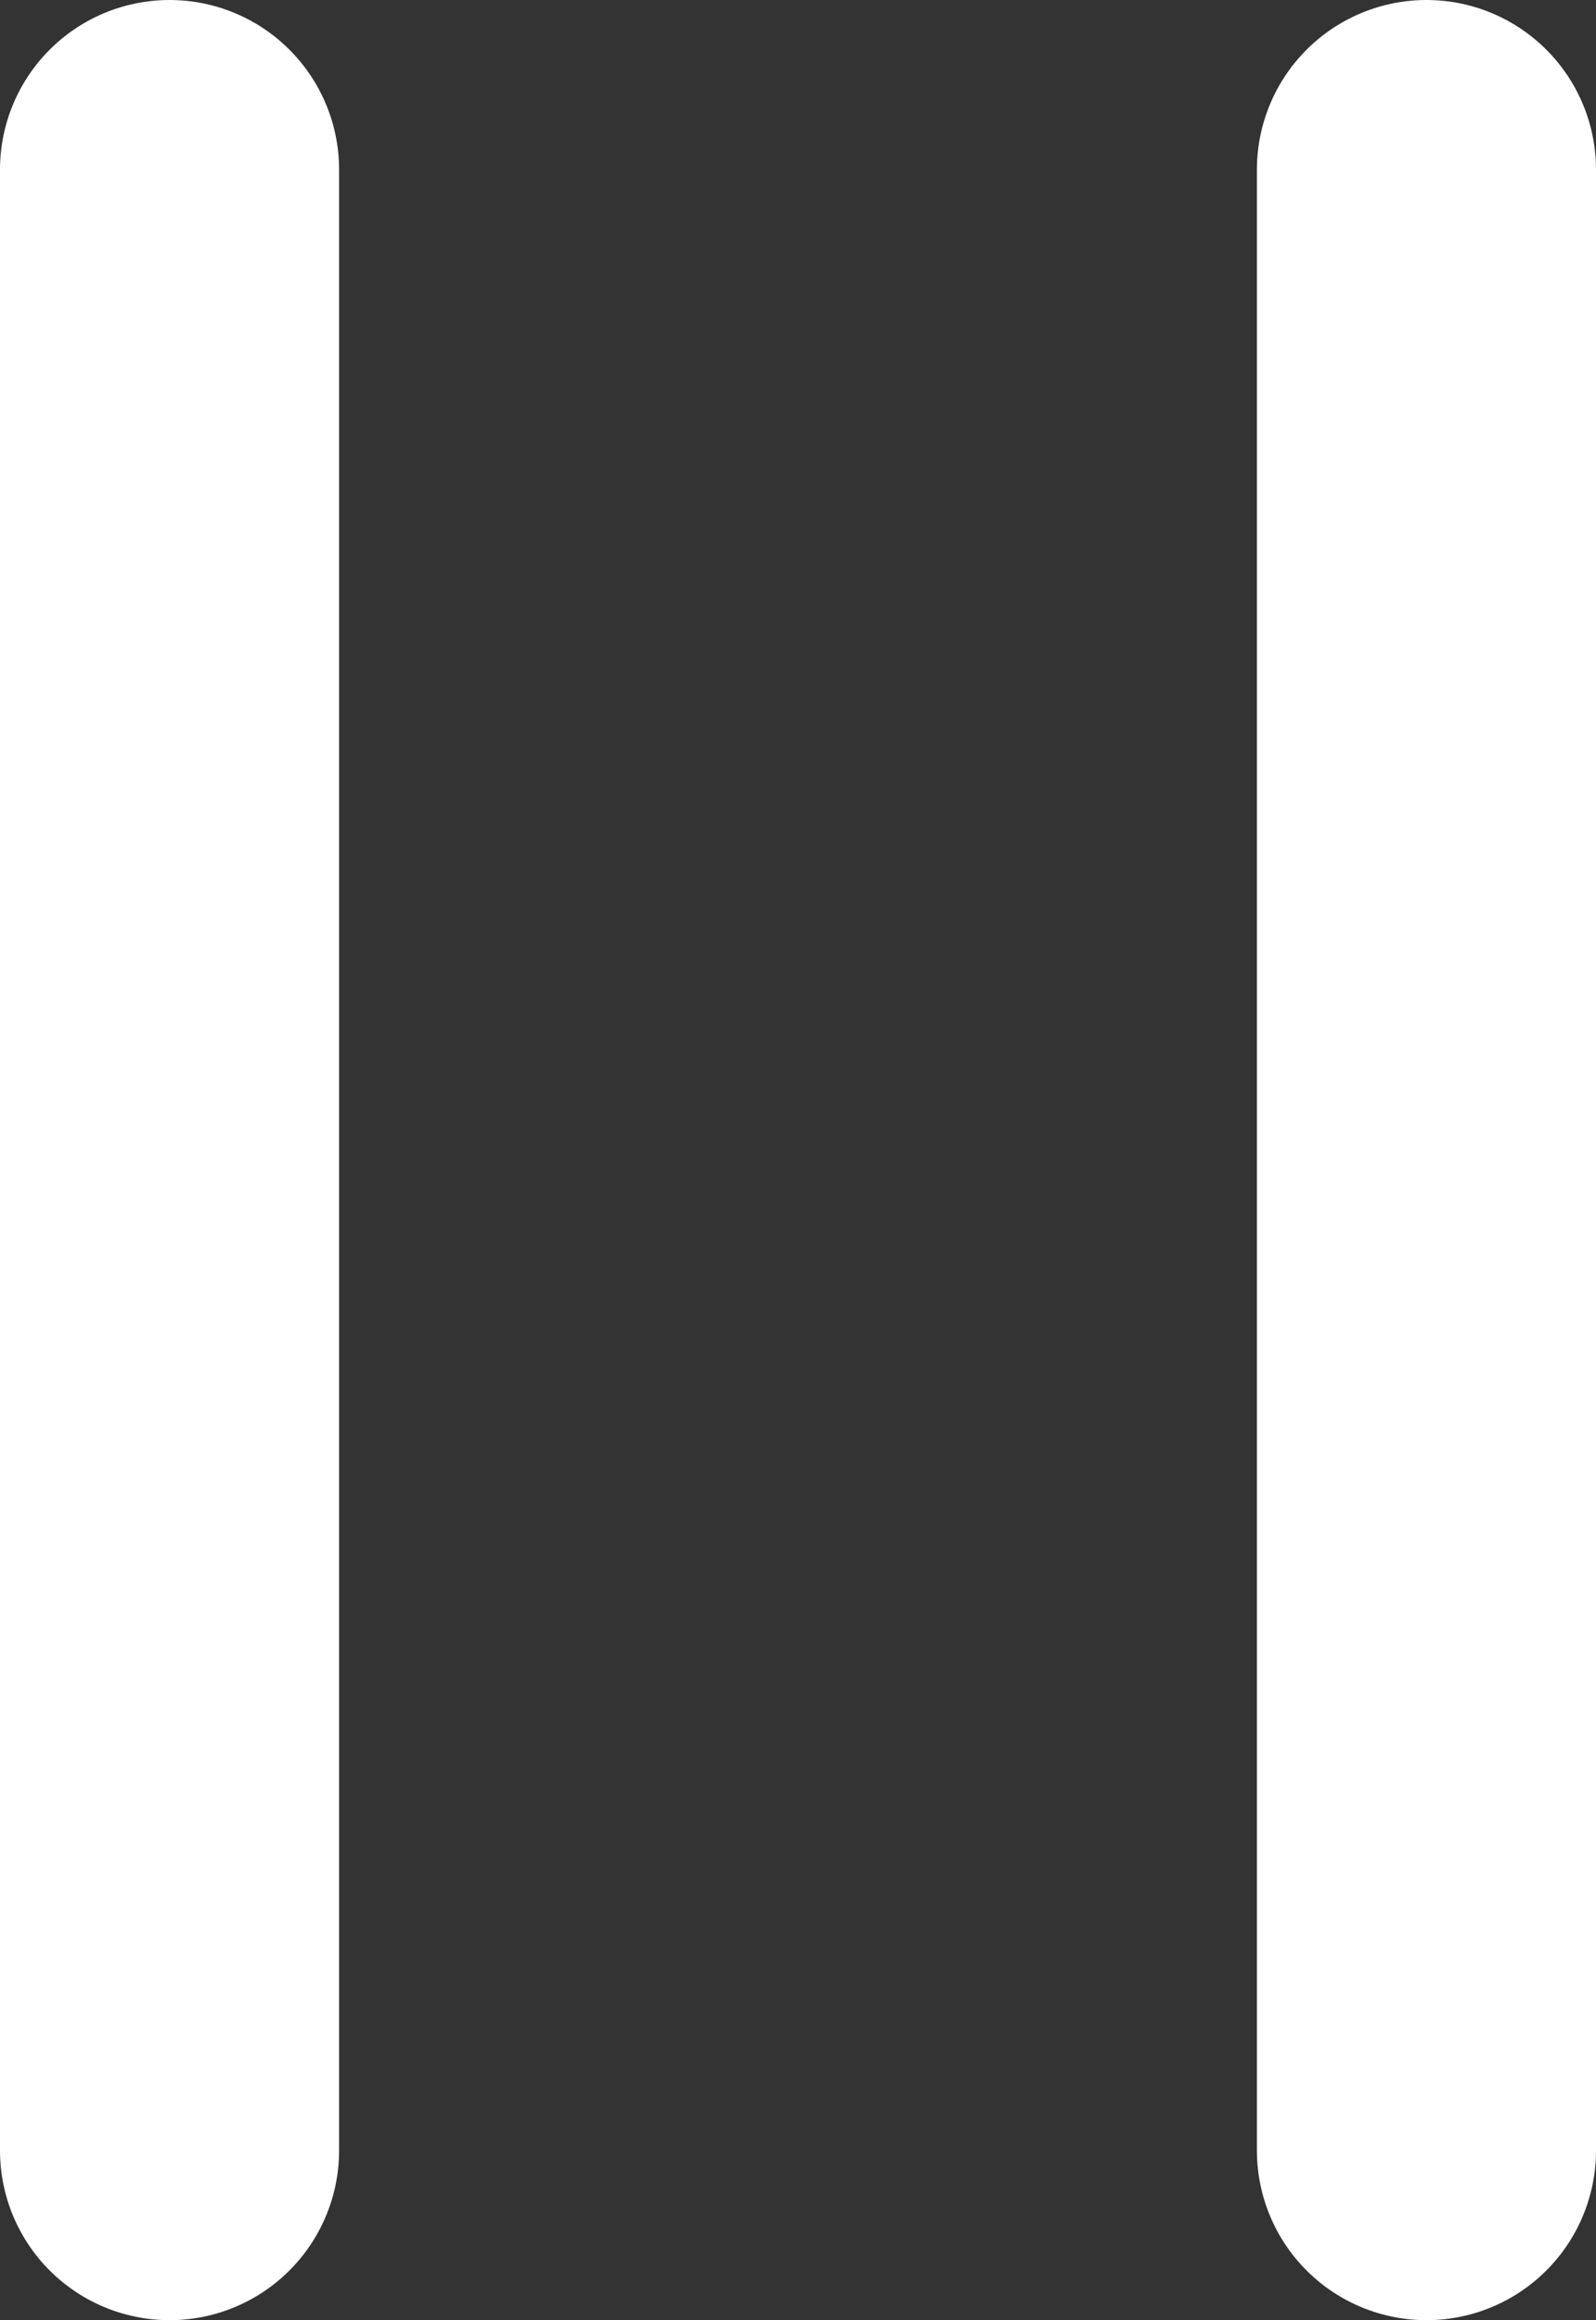 <svg xmlns="http://www.w3.org/2000/svg" viewBox="0 0 28.24 41.03"><rect x="0" y="0" width="28.24" height="41.03" fill="#333333" stroke="none"/><defs><style>.cls-1{fill:none;stroke:#fff;stroke-linecap:round;stroke-miterlimit:10;stroke-width:6px;}</style></defs><g id="Layer_2" data-name="Layer 2"><g id="Typing_Page_B_Alt" data-name="Typing Page B Alt"><g id="toolbar"><g id="button_pause" data-name="button pause"><line class="cls-1" x1="3" y1="3" x2="3" y2="38.03"/><line class="cls-1" x1="25.24" y1="3" x2="25.24" y2="38.03"/></g></g></g></g></svg>